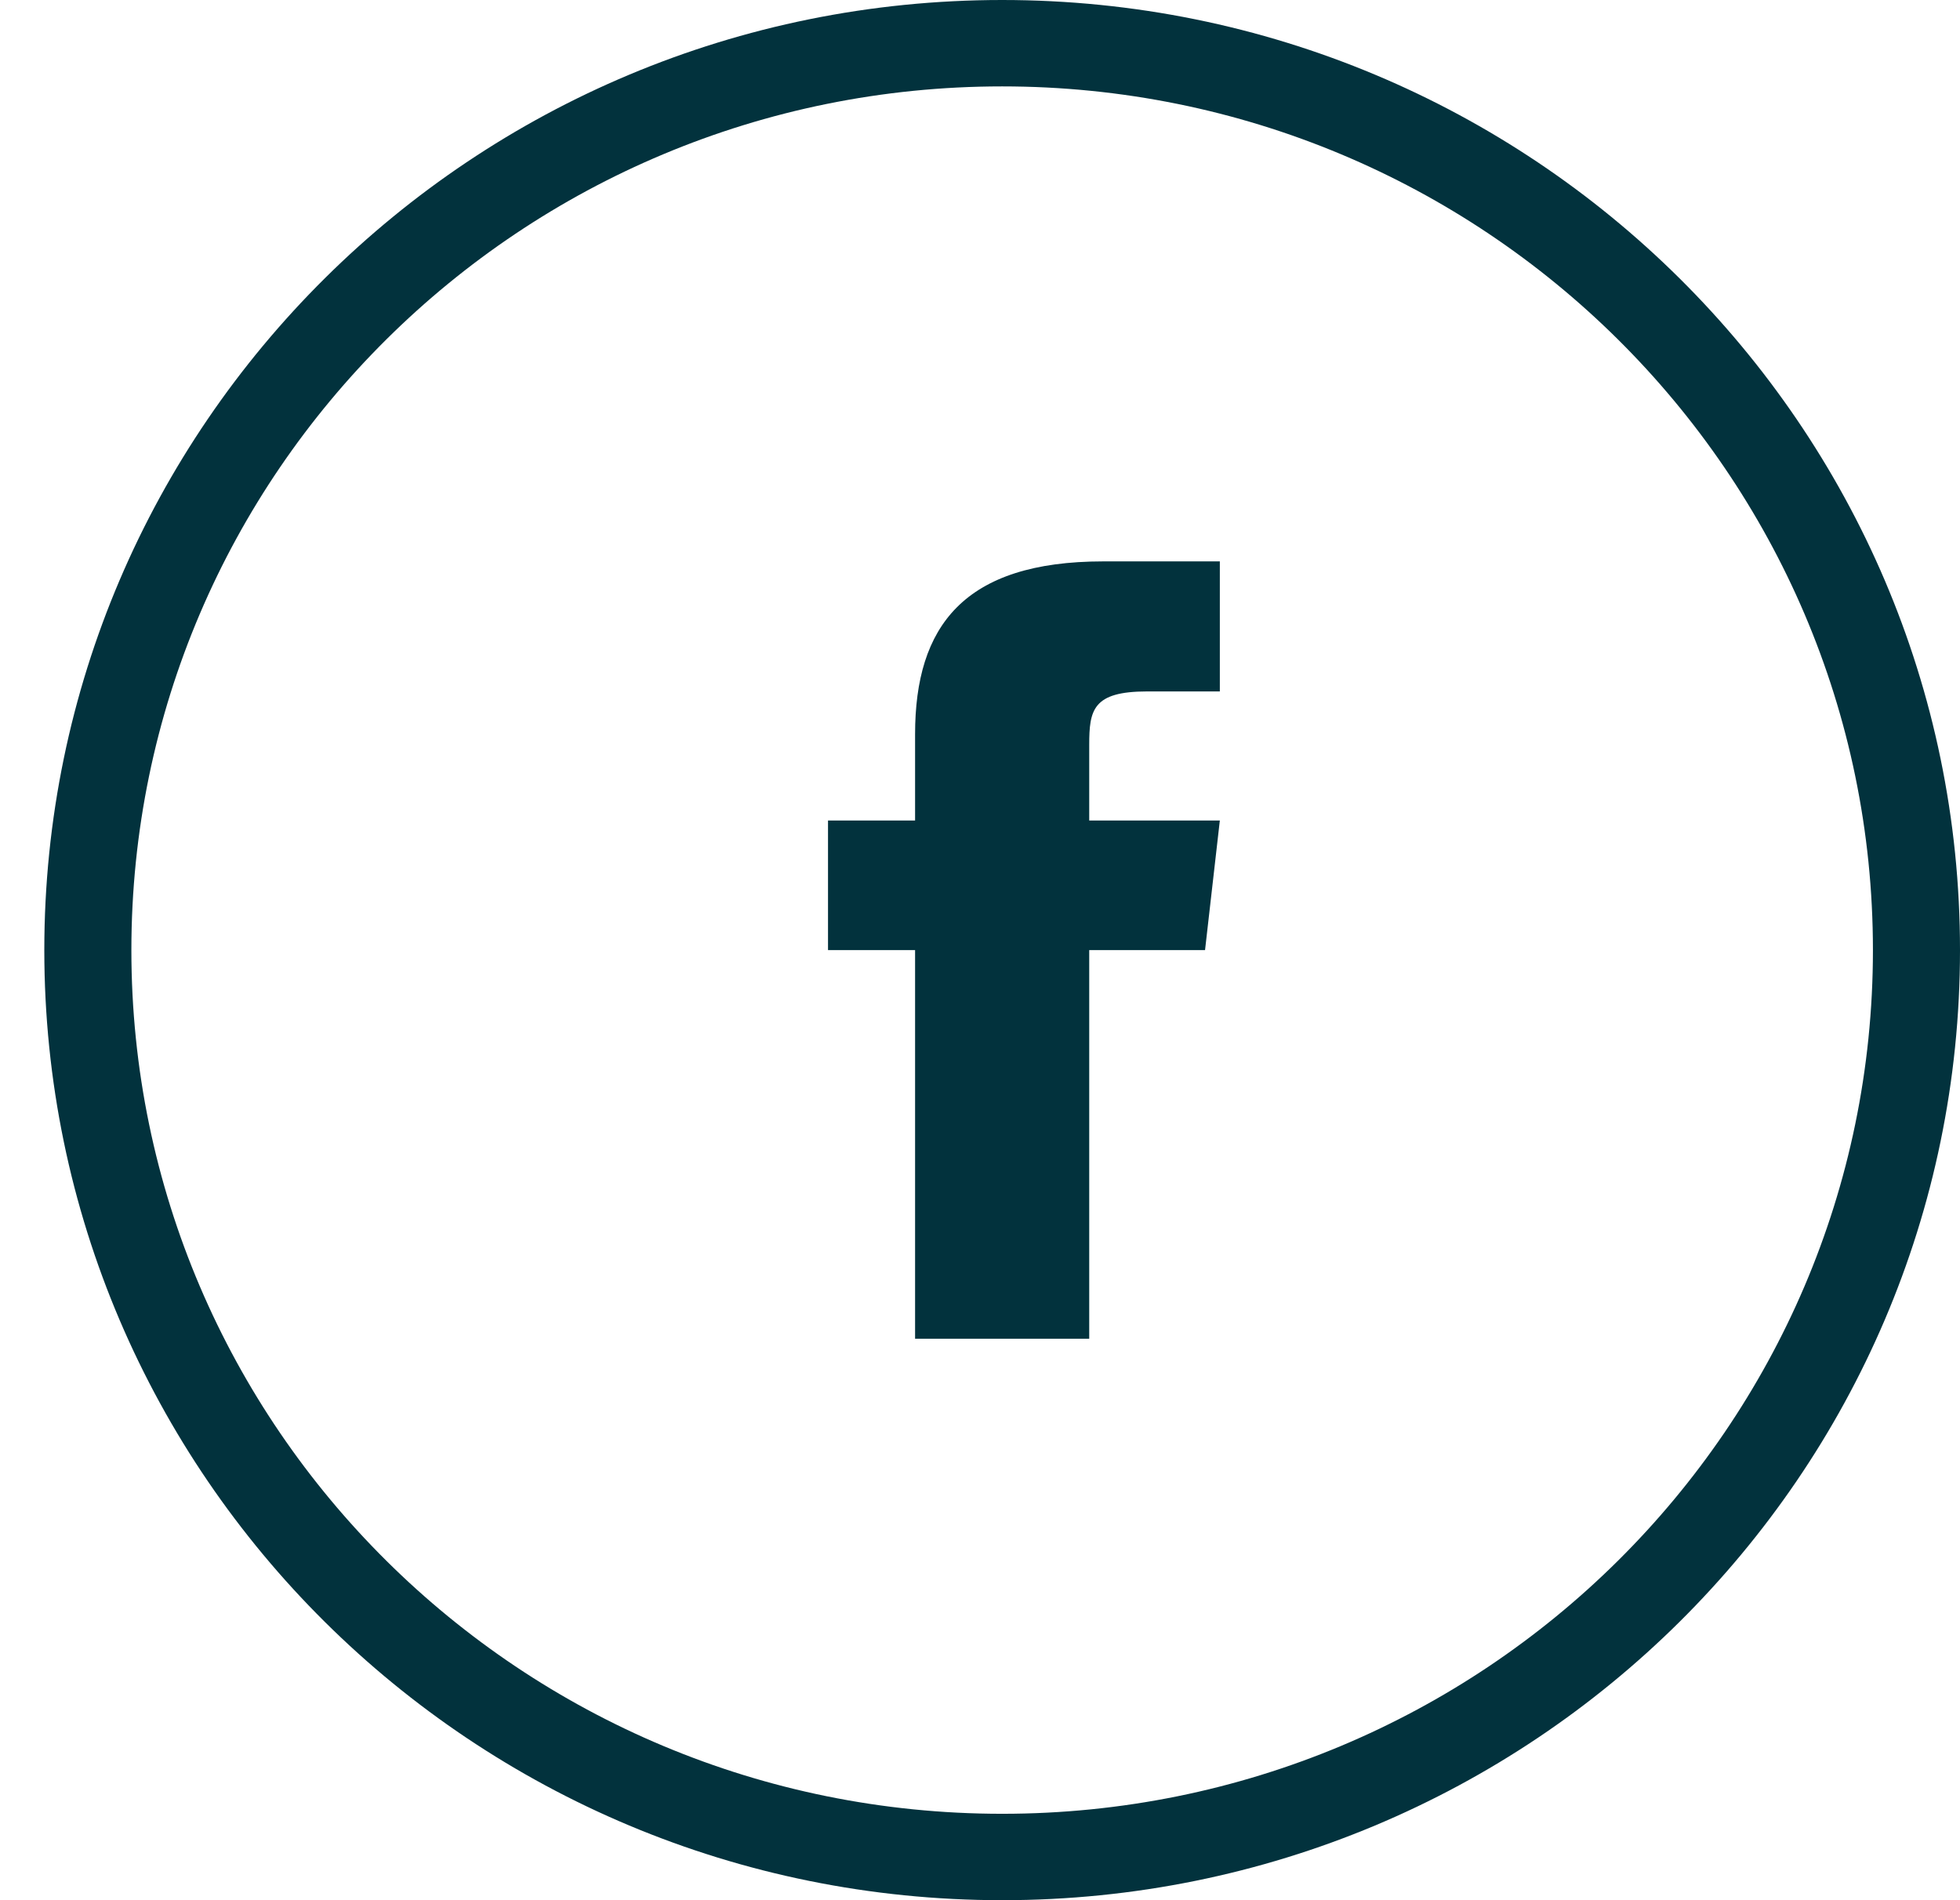 <svg width="33" height="32" viewBox="0 0 33 32" fill="none" xmlns="http://www.w3.org/2000/svg">
<path d="M15.407 12.364V13.818H13.941V16H15.407V22.545H18.339V16H20.289L20.538 13.818H18.339V12.545C18.339 11.956 18.398 11.644 19.314 11.644H20.538V9.454H18.574C16.228 9.455 15.407 10.545 15.407 12.364Z" fill="#02323D"/>
<path d="M16.873 0C7.966 0 0.746 7.163 0.746 16C0.746 24.837 7.966 32 16.873 32C25.78 32 33 24.837 33 16C33 7.163 25.78 0 16.873 0ZM16.873 30.545C8.776 30.545 2.212 24.033 2.212 16C2.212 7.967 8.776 1.455 16.873 1.455C24.97 1.455 31.534 7.967 31.534 16C31.534 24.033 24.97 30.545 16.873 30.545Z" fill="#02323D"/>
</svg>
